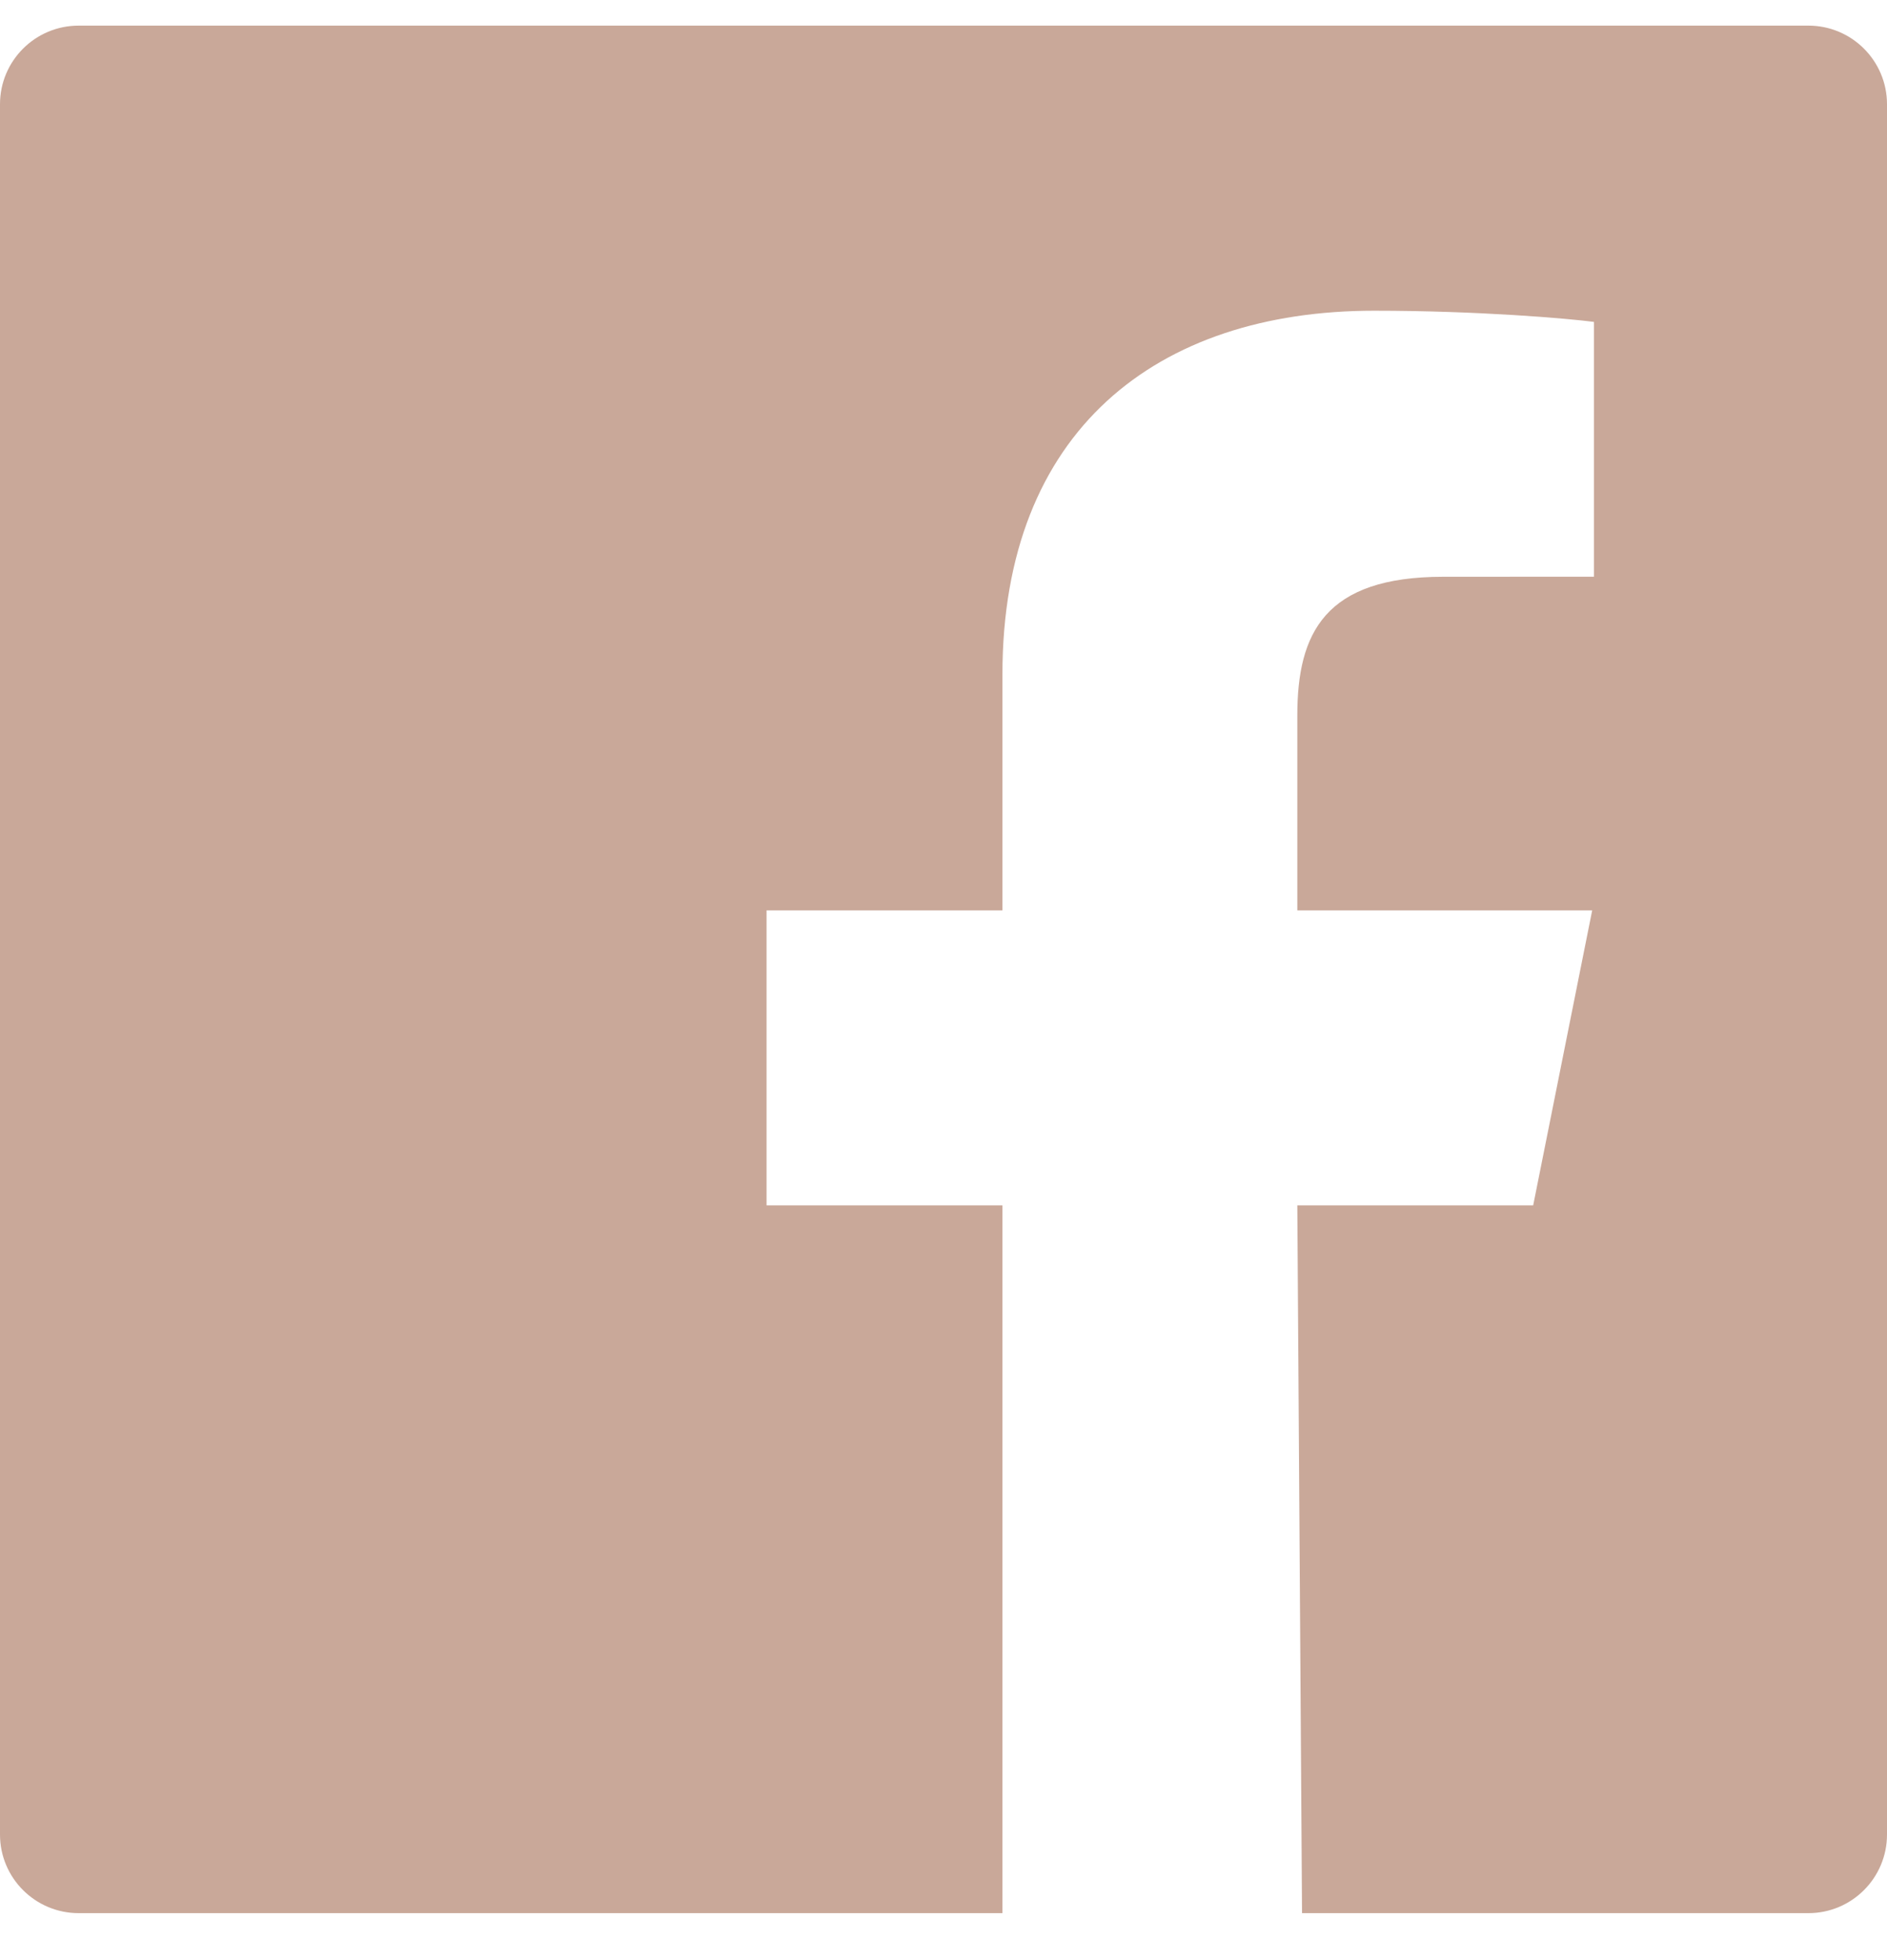 <?xml version="1.0" encoding="UTF-8"?>
<svg width="26px" height="27px" viewBox="0 0 26 27" version="1.1" xmlns="http://www.w3.org/2000/svg" xmlns:xlink="http://www.w3.org/1999/xlink">
    <!-- Generator: Sketch 55.2 (78181) - https://sketchapp.com -->
    <title>Fill 3</title>
    <desc>Created with Sketch.</desc>
    <g id="WIREFRAME" stroke="none" stroke-width="1" fill="none" fill-rule="evenodd">
        <g id="Desktop-HD-Copy" transform="translate(-214, -8341)" fill="#C9A899">
            <g id="Group-4-Copy-2" transform="translate(-2, 8297)">
                <g id="Group-4-Copy">
                    <g id="Group-Copy-3" transform="translate(216, 44)">
                        <path d="M24.917,0.353 L1.084,0.353 C0.485,0.353 0,0.838 0,1.436 L0,25.27 C0,25.868 0.485,26.353 1.084,26.353 L13.812,26.353 L13.812,16.603 L10.562,16.603 L10.562,12.54 L13.812,12.54 L13.812,9.29 C13.812,5.932 15.939,4.28 18.934,4.28 C20.369,4.28 21.603,4.387 21.962,4.434 L21.962,7.944 L19.884,7.945 C18.255,7.945 17.875,8.719 17.875,9.855 L17.875,12.54 L21.938,12.54 L21.125,16.603 L17.875,16.603 L17.94,26.353 L24.917,26.353 C25.515,26.353 26,25.868 26,25.27 L26,1.436 C26,0.838 25.515,0.353 24.917,0.353" id="Fill-3"></path>
                    </g>
                </g>
            </g>
        </g>
    </g>
</svg>